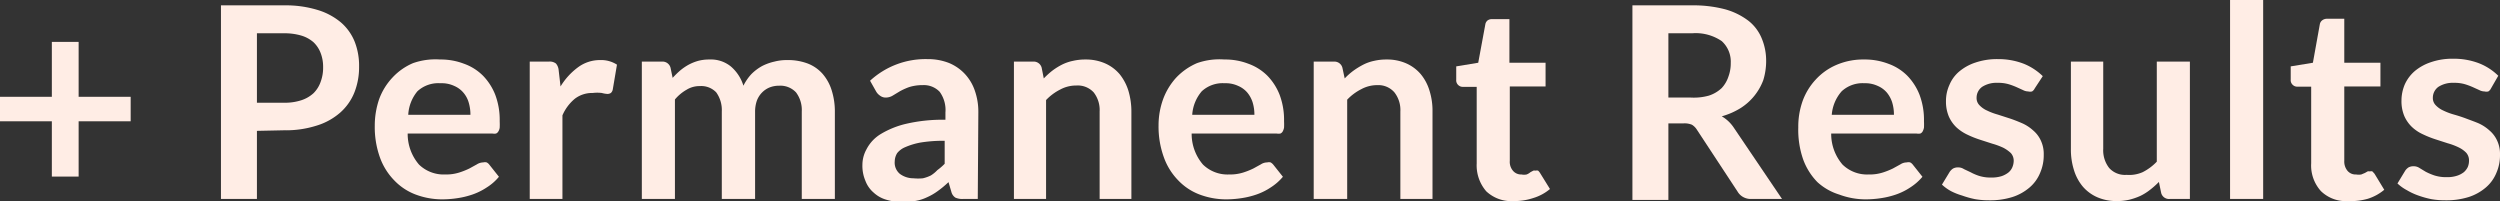 <svg xmlns="http://www.w3.org/2000/svg" viewBox="0 0 130.68 10.51"><rect x="0" y="0" width="130.68" height="10.51" fill="#333333" stroke="none"/><defs><style>.cls-1{fill:#ffede5;}</style></defs><title>t3</title><g id="Layer_2" data-name="Layer 2"><g id="Layer_1-2" data-name="Layer 1"><path class="cls-1" d="M4.11,2.19V5.06H6.83V6.34H4.11V9.23H2.71V6.34H0V5.06H2.71V2.19Z"/><path class="cls-1" d="M13.43,6.84V10.4H11.55V.28h3.3A5.69,5.69,0,0,1,16.6.52a3.43,3.43,0,0,1,1.23.66,2.62,2.62,0,0,1,.71,1,3.42,3.42,0,0,1,.23,1.3,3.59,3.59,0,0,1-.24,1.34,2.79,2.79,0,0,1-.74,1.06,3.34,3.34,0,0,1-1.22.68,5.28,5.28,0,0,1-1.72.25Zm0-1.47h1.42a2.75,2.75,0,0,0,.9-.13,1.74,1.74,0,0,0,.64-.37,1.56,1.56,0,0,0,.37-.59,2.11,2.11,0,0,0,.13-.77,2,2,0,0,0-.13-.74,1.52,1.52,0,0,0-.37-.56,1.71,1.71,0,0,0-.64-.35,3.06,3.06,0,0,0-.9-.12H13.43Z"/><path class="cls-1" d="M23,3.11a3.39,3.39,0,0,1,1.25.22,2.67,2.67,0,0,1,1,.63,3,3,0,0,1,.64,1,3.73,3.73,0,0,1,.23,1.38,3.22,3.22,0,0,1,0,.33.47.47,0,0,1-.07.2.25.25,0,0,1-.12.11.5.5,0,0,1-.19,0H21.31a2.46,2.46,0,0,0,.59,1.62,1.85,1.85,0,0,0,1.37.52,2.26,2.26,0,0,0,.73-.1,3.9,3.9,0,0,0,.53-.21l.4-.22a.63.63,0,0,1,.33-.1.34.34,0,0,1,.18,0,.41.41,0,0,1,.14.12l.5.63a2.61,2.61,0,0,1-.64.56,3.27,3.27,0,0,1-.75.37,4.33,4.33,0,0,1-.79.19,5.32,5.32,0,0,1-.78.06,3.94,3.94,0,0,1-1.39-.25,3,3,0,0,1-1.12-.74,3.31,3.31,0,0,1-.75-1.2,4.7,4.7,0,0,1-.27-1.66,4.27,4.27,0,0,1,.23-1.39,3.29,3.29,0,0,1,.69-1.12,3.14,3.14,0,0,1,1.08-.76A3.54,3.54,0,0,1,23,3.11Zm0,1.24a1.61,1.61,0,0,0-1.18.42A2.1,2.1,0,0,0,21.34,6h3.25a2.2,2.2,0,0,0-.09-.64,1.38,1.38,0,0,0-.28-.52,1.3,1.3,0,0,0-.48-.35A1.54,1.54,0,0,0,23.07,4.35Z"/><path class="cls-1" d="M27.69,10.4V3.22h1a.53.53,0,0,1,.37.1.6.6,0,0,1,.14.33l.1.87a3.49,3.49,0,0,1,.91-1,1.92,1.92,0,0,1,1.16-.38,1.52,1.52,0,0,1,.88.24l-.22,1.3a.32.32,0,0,1-.1.18.32.32,0,0,1-.18.05,1.35,1.35,0,0,1-.29-.05,2,2,0,0,0-.48,0,1.48,1.48,0,0,0-.93.3,2.31,2.31,0,0,0-.65.87V10.4Z"/><path class="cls-1" d="M33.55,10.4V3.22h1.06a.43.43,0,0,1,.44.32l.11.53a4.89,4.89,0,0,1,.4-.39,2.83,2.83,0,0,1,.44-.3,2.48,2.48,0,0,1,.5-.2,2.22,2.22,0,0,1,.59-.07,1.65,1.65,0,0,1,1.12.37,2.16,2.16,0,0,1,.65,1,2.53,2.53,0,0,1,.42-.61,2.49,2.49,0,0,1,.56-.42,2.71,2.71,0,0,1,.64-.23,2.58,2.58,0,0,1,.68-.08,2.91,2.91,0,0,1,1.06.18,2,2,0,0,1,.77.53,2.4,2.4,0,0,1,.48.86,3.66,3.66,0,0,1,.17,1.15V10.4H41.91V5.83a1.53,1.53,0,0,0-.3-1,1.12,1.12,0,0,0-.88-.35,1.35,1.35,0,0,0-.5.09,1.18,1.18,0,0,0-.4.27,1.22,1.22,0,0,0-.27.43,1.78,1.78,0,0,0-.09.59V10.4H37.73V5.83a1.59,1.59,0,0,0-.29-1,1.08,1.08,0,0,0-.86-.33,1.28,1.28,0,0,0-.69.19,2.21,2.21,0,0,0-.61.51V10.4Z"/><path class="cls-1" d="M51.11,10.4h-.78a.88.88,0,0,1-.39-.07.51.51,0,0,1-.21-.3l-.15-.51A5.08,5.08,0,0,1,49,10a2.9,2.9,0,0,1-.54.31,2.27,2.27,0,0,1-.59.19,3.8,3.8,0,0,1-.7.06,2.75,2.75,0,0,1-.84-.12,1.64,1.64,0,0,1-.66-.37,1.5,1.5,0,0,1-.43-.61,2,2,0,0,1-.16-.85,1.68,1.68,0,0,1,.21-.8A2,2,0,0,1,46.05,7a4.58,4.58,0,0,1,1.32-.53,8.45,8.45,0,0,1,2.05-.21V5.88a1.62,1.62,0,0,0-.3-1.08,1.14,1.14,0,0,0-.89-.35,2.31,2.31,0,0,0-.7.1,3.24,3.24,0,0,0-.49.22L46.66,5a.72.72,0,0,1-.38.1A.49.49,0,0,1,46,5a.66.66,0,0,1-.21-.23l-.31-.55a4.28,4.28,0,0,1,3-1.13,3,3,0,0,1,1.12.2,2.38,2.38,0,0,1,.84.58,2.42,2.42,0,0,1,.52.88,3.33,3.33,0,0,1,.18,1.12ZM47.75,9.32a2.56,2.56,0,0,0,.49,0,1.9,1.9,0,0,0,.42-.15A1.73,1.73,0,0,0,49,8.89a2.8,2.8,0,0,0,.38-.33V7.36a7.33,7.33,0,0,0-1.26.09,3.65,3.65,0,0,0-.82.25A1.05,1.05,0,0,0,46.9,8a.83.83,0,0,0-.13.43.76.76,0,0,0,.27.66A1.19,1.19,0,0,0,47.75,9.32Z"/><path class="cls-1" d="M53,10.4V3.22h1a.43.43,0,0,1,.45.32l.11.56A4.25,4.25,0,0,1,55,3.7a3.36,3.36,0,0,1,.51-.32,2.34,2.34,0,0,1,.58-.2,2.87,2.87,0,0,1,.67-.07,2.49,2.49,0,0,1,1,.2,2.12,2.12,0,0,1,.76.56,2.62,2.62,0,0,1,.46.86,3.79,3.79,0,0,1,.16,1.1V10.4H57.48V5.83a1.5,1.5,0,0,0-.31-1,1.13,1.13,0,0,0-.91-.36,1.74,1.74,0,0,0-.84.21,2.69,2.69,0,0,0-.74.55V10.4Z"/><path class="cls-1" d="M64,3.11a3.35,3.35,0,0,1,1.25.22,2.7,2.7,0,0,1,1,.63,3,3,0,0,1,.64,1,3.73,3.73,0,0,1,.23,1.38,3.22,3.22,0,0,1,0,.33.66.66,0,0,1-.07.2.25.25,0,0,1-.12.11.56.56,0,0,1-.2,0H62.29a2.46,2.46,0,0,0,.59,1.62,1.84,1.84,0,0,0,1.37.52,2.3,2.3,0,0,0,.73-.1,3.9,3.9,0,0,0,.53-.21l.4-.22a.6.6,0,0,1,.33-.1.34.34,0,0,1,.18,0,.53.53,0,0,1,.14.12l.5.63a2.8,2.8,0,0,1-.64.56,3.27,3.27,0,0,1-.75.37,4.33,4.33,0,0,1-.79.19,5.32,5.32,0,0,1-.78.06,3.94,3.94,0,0,1-1.39-.25,3,3,0,0,1-1.12-.74,3.31,3.31,0,0,1-.75-1.2,4.69,4.69,0,0,1-.28-1.66,4,4,0,0,1,.24-1.39,3.43,3.43,0,0,1,.68-1.12,3.28,3.28,0,0,1,1.09-.76A3.52,3.52,0,0,1,64,3.11Zm0,1.24a1.61,1.61,0,0,0-1.18.42A2.1,2.1,0,0,0,62.32,6h3.25a2.2,2.2,0,0,0-.09-.64,1.53,1.53,0,0,0-.28-.52,1.3,1.3,0,0,0-.48-.35A1.54,1.54,0,0,0,64.05,4.35Z"/><path class="cls-1" d="M68.67,10.4V3.22h1.06a.43.43,0,0,1,.44.32l.12.56a3.39,3.39,0,0,1,.45-.4,4,4,0,0,1,.52-.32,2.27,2.27,0,0,1,.57-.2,2.87,2.87,0,0,1,.67-.07,2.46,2.46,0,0,1,1,.2,2.12,2.12,0,0,1,.76.56,2.45,2.45,0,0,1,.46.86,3.48,3.48,0,0,1,.16,1.1V10.4H73.2V5.83a1.5,1.5,0,0,0-.31-1A1.11,1.11,0,0,0,72,4.45a1.74,1.74,0,0,0-.84.21,2.69,2.69,0,0,0-.74.55V10.4Z"/><path class="cls-1" d="M79.13,10.51A1.91,1.91,0,0,1,77.69,10a2.07,2.07,0,0,1-.5-1.46v-4h-.73a.33.33,0,0,1-.24-.1.33.33,0,0,1-.1-.27V3.47l1.15-.19.37-2a.33.33,0,0,1,.13-.22A.39.39,0,0,1,78,1h.9V3.28h1.89V4.52H78.92V8.41a.71.71,0,0,0,.17.52.55.55,0,0,0,.44.19.7.7,0,0,0,.27,0A.68.68,0,0,0,80,9l.15-.08a.28.28,0,0,1,.12,0,.25.25,0,0,1,.13,0,.63.63,0,0,1,.1.12l.52.84a2.44,2.44,0,0,1-.87.47A3.1,3.1,0,0,1,79.13,10.51Z"/><path class="cls-1" d="M87.21,6.45v4H85.33V.28h3.09a6.51,6.51,0,0,1,1.77.21,3.6,3.6,0,0,1,1.21.6,2.26,2.26,0,0,1,.69.92,3,3,0,0,1,.23,1.18,3.39,3.39,0,0,1-.15,1A2.95,2.95,0,0,1,91,5.64a3.78,3.78,0,0,1-1,.44,1.9,1.9,0,0,1,.62.58l2.53,3.74H91.54a.82.82,0,0,1-.42-.1.77.77,0,0,1-.29-.28L88.7,6.78a.8.8,0,0,0-.26-.26A1,1,0,0,0,88,6.45Zm0-1.35h1.18A2.93,2.93,0,0,0,89.32,5,1.77,1.77,0,0,0,90,4.6,1.64,1.64,0,0,0,90.35,4a2,2,0,0,0,.12-.71A1.45,1.45,0,0,0,90,2.15a2.41,2.41,0,0,0-1.55-.41H87.21Z"/><path class="cls-1" d="M97.45,3.11a3.42,3.42,0,0,1,1.25.22,2.67,2.67,0,0,1,1,.63,3,3,0,0,1,.64,1,3.73,3.73,0,0,1,.23,1.38,3.22,3.22,0,0,1,0,.33.66.66,0,0,1-.07.2.25.25,0,0,1-.12.11.56.56,0,0,1-.2,0H95.72a2.46,2.46,0,0,0,.59,1.62,1.84,1.84,0,0,0,1.37.52,2.26,2.26,0,0,0,.73-.1,3.9,3.9,0,0,0,.53-.21l.4-.22a.6.6,0,0,1,.33-.1.34.34,0,0,1,.18,0,.41.41,0,0,1,.14.12l.5.63a2.8,2.8,0,0,1-.64.56,3.27,3.27,0,0,1-.75.37,4.33,4.33,0,0,1-.79.19,5.32,5.32,0,0,1-.78.06,3.94,3.94,0,0,1-1.39-.25A3,3,0,0,1,95,9.52a3.31,3.31,0,0,1-.75-1.2A4.7,4.7,0,0,1,94,6.66a4,4,0,0,1,.23-1.39,3.29,3.29,0,0,1,.69-1.12A3.14,3.14,0,0,1,96,3.39,3.54,3.54,0,0,1,97.45,3.11Zm0,1.24a1.61,1.61,0,0,0-1.18.42A2.1,2.1,0,0,0,95.75,6H99a2.2,2.2,0,0,0-.09-.64,1.53,1.53,0,0,0-.28-.52,1.3,1.3,0,0,0-.48-.35A1.54,1.54,0,0,0,97.48,4.35Z"/><path class="cls-1" d="M106.36,4.62a.38.38,0,0,1-.14.16.4.4,0,0,1-.2,0,.6.6,0,0,1-.27-.07l-.33-.15a3.54,3.54,0,0,0-.43-.16,1.93,1.93,0,0,0-.57-.07,1.39,1.39,0,0,0-.81.21.7.7,0,0,0-.29.57.53.53,0,0,0,.15.39,1.24,1.24,0,0,0,.4.28,3.28,3.28,0,0,0,.56.21l.65.21c.21.07.43.16.64.25a2.18,2.18,0,0,1,.56.37,1.52,1.52,0,0,1,.4.53,1.65,1.65,0,0,1,.15.74,2.3,2.3,0,0,1-.19.95,2,2,0,0,1-.55.76,2.6,2.6,0,0,1-.9.5,3.89,3.89,0,0,1-1.23.17,4.28,4.28,0,0,1-.72-.06,4.85,4.85,0,0,1-.68-.19A3.32,3.32,0,0,1,102,10a2.27,2.27,0,0,1-.49-.35l.4-.66a.62.62,0,0,1,.18-.18.54.54,0,0,1,.27-.06.55.55,0,0,1,.3.09L103,9a2.63,2.63,0,0,0,.44.19,2,2,0,0,0,.65.09,1.7,1.7,0,0,0,.53-.07,1.23,1.23,0,0,0,.36-.19.71.71,0,0,0,.21-.28.88.88,0,0,0,.07-.32.6.6,0,0,0-.15-.42,1.77,1.77,0,0,0-.4-.28,3.77,3.77,0,0,0-.57-.21l-.65-.21a5.18,5.18,0,0,1-.65-.26,2.27,2.27,0,0,1-.57-.38,1.78,1.78,0,0,1-.4-.57,2,2,0,0,1-.15-.81,2,2,0,0,1,.18-.84,1.83,1.83,0,0,1,.51-.7,2.57,2.57,0,0,1,.85-.47,3.51,3.51,0,0,1,1.17-.18,3.68,3.68,0,0,1,1.35.24,3.08,3.08,0,0,1,1,.65Z"/><path class="cls-1" d="M109.94,3.22V7.78a1.5,1.5,0,0,0,.31,1,1.11,1.11,0,0,0,.91.36A1.74,1.74,0,0,0,112,9a2.69,2.69,0,0,0,.74-.55V3.22h1.73V10.4h-1.06a.42.42,0,0,1-.44-.31l-.12-.58a4.36,4.36,0,0,1-.46.41,2.72,2.72,0,0,1-.51.32,3.3,3.3,0,0,1-.58.2,2.87,2.87,0,0,1-.67.07,2.48,2.48,0,0,1-1-.2,2.12,2.12,0,0,1-.76-.56,2.45,2.45,0,0,1-.46-.86,3.54,3.54,0,0,1-.16-1.11V3.22Z"/><path class="cls-1" d="M118.3,0V10.4h-1.73V0Z"/><path class="cls-1" d="M122.75,10.51a1.87,1.87,0,0,1-1.43-.52,2,2,0,0,1-.51-1.46v-4h-.73a.33.33,0,0,1-.24-.1.33.33,0,0,1-.1-.27V3.47l1.16-.19.36-2a.33.33,0,0,1,.13-.22.41.41,0,0,1,.25-.08h.9V3.28h1.89V4.52h-1.89V8.41a.76.76,0,0,0,.17.52.55.55,0,0,0,.45.19.77.77,0,0,0,.27,0l.19-.08.14-.08a.28.28,0,0,1,.12,0,.22.22,0,0,1,.13,0l.11.12.51.84a2.49,2.49,0,0,1-.86.47A3.2,3.2,0,0,1,122.75,10.51Z"/><path class="cls-1" d="M130.21,4.62a.38.38,0,0,1-.14.16.42.42,0,0,1-.2,0,.6.6,0,0,1-.27-.07l-.33-.15a3.54,3.54,0,0,0-.43-.16,1.93,1.93,0,0,0-.57-.07,1.39,1.39,0,0,0-.81.21.7.7,0,0,0-.29.57.53.53,0,0,0,.15.39,1.24,1.24,0,0,0,.4.28,3.28,3.28,0,0,0,.56.21c.21.06.43.13.64.21s.44.16.65.25a2.18,2.18,0,0,1,.56.37,1.52,1.52,0,0,1,.4.53,1.65,1.65,0,0,1,.15.74,2.3,2.3,0,0,1-.19.95,2,2,0,0,1-.55.76,2.6,2.6,0,0,1-.9.5,3.89,3.89,0,0,1-1.23.17,4.2,4.2,0,0,1-.72-.06,4.85,4.85,0,0,1-.68-.19,3.32,3.32,0,0,1-.6-.28,2.27,2.27,0,0,1-.49-.35l.4-.66a.62.62,0,0,1,.18-.18.54.54,0,0,1,.27-.06.55.55,0,0,1,.3.09l.33.2a3.21,3.21,0,0,0,.45.19,2,2,0,0,0,.65.09,1.6,1.6,0,0,0,.52-.07,1.17,1.17,0,0,0,.37-.19.83.83,0,0,0,.21-.28.87.87,0,0,0,.06-.32.6.6,0,0,0-.15-.42,1.41,1.41,0,0,0-.4-.28,3.28,3.28,0,0,0-.56-.21l-.65-.21a5.18,5.18,0,0,1-.65-.26,2.1,2.1,0,0,1-.57-.38,1.78,1.78,0,0,1-.4-.57,2,2,0,0,1-.15-.81,2.17,2.17,0,0,1,.17-.84,2,2,0,0,1,.52-.7,2.57,2.57,0,0,1,.85-.47,3.43,3.43,0,0,1,1.17-.18,3.68,3.68,0,0,1,1.35.24,3,3,0,0,1,1,.65Z"/></g></g></svg>